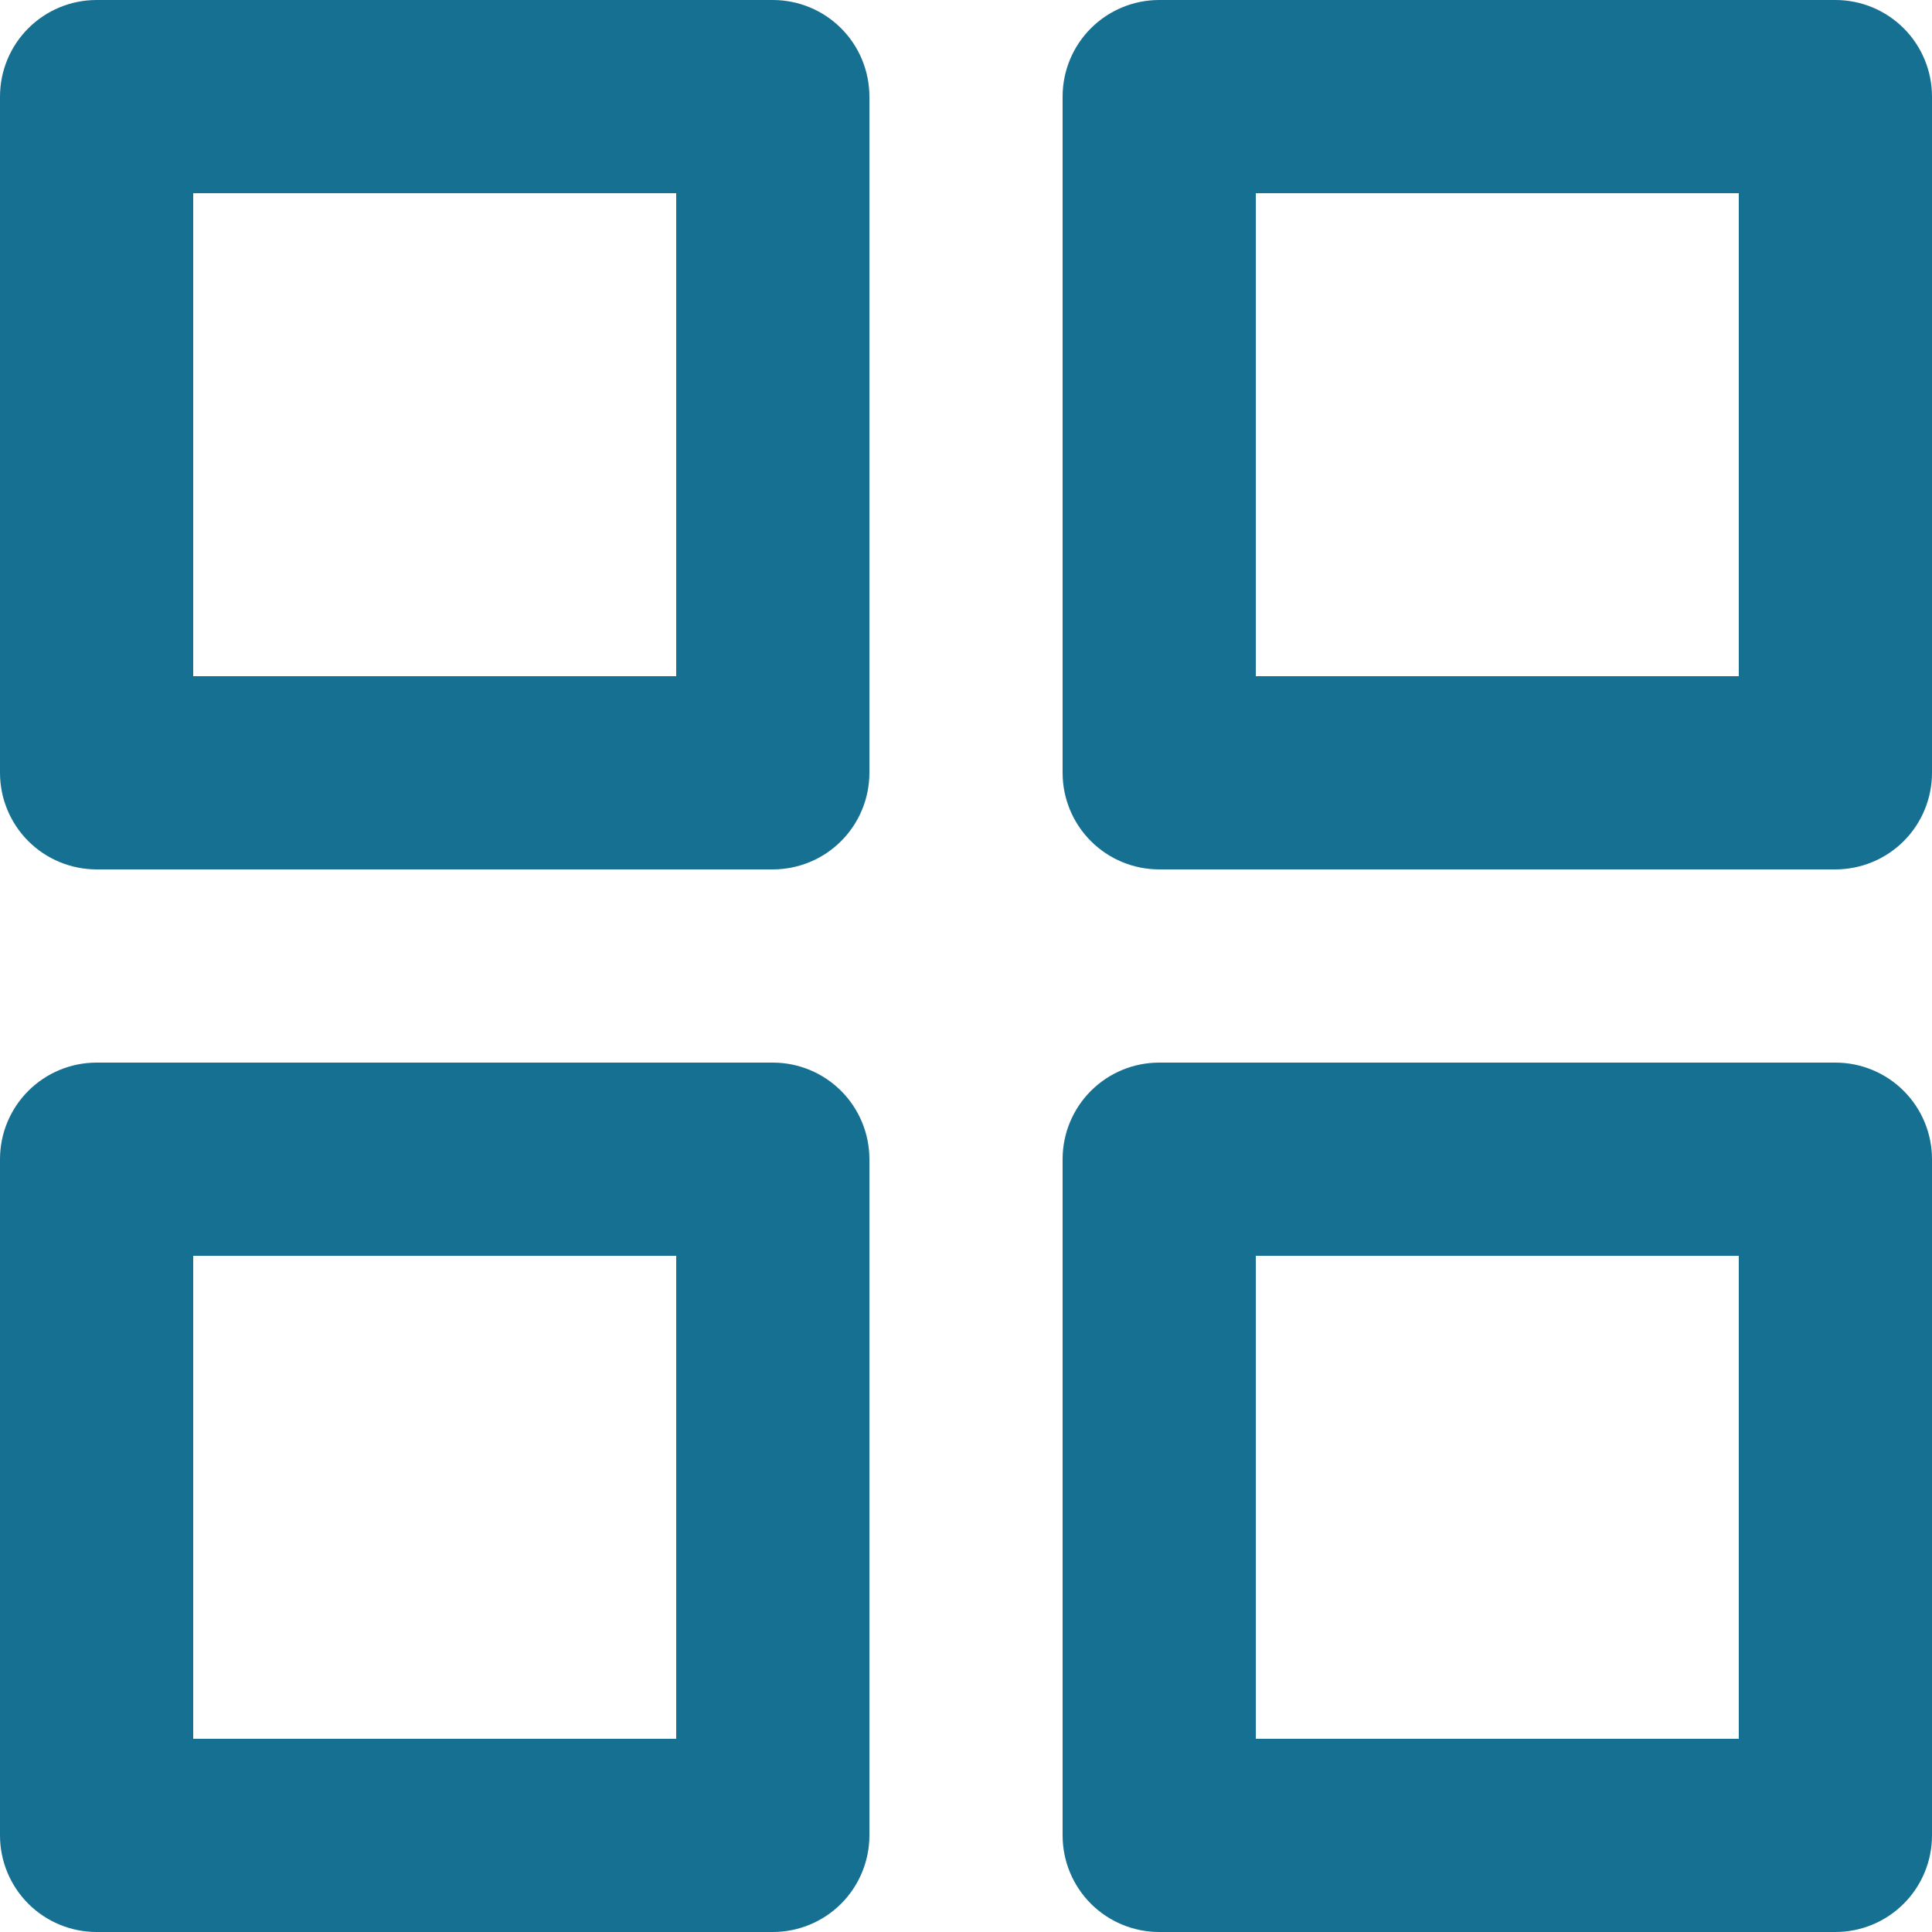 <svg width="14" height="14" viewBox="0 0 14 14" fill="none" xmlns="http://www.w3.org/2000/svg">
<path d="M5.6 7.7H0.7C0.514 7.7 0.336 7.774 0.205 7.905C0.074 8.036 0 8.214 0 8.4V13.3C0 13.486 0.074 13.664 0.205 13.795C0.336 13.926 0.514 14 0.7 14H5.6C5.786 14 5.964 13.926 6.095 13.795C6.226 13.664 6.3 13.486 6.3 13.3V8.4C6.3 8.214 6.226 8.036 6.095 7.905C5.964 7.774 5.786 7.7 5.6 7.7ZM4.9 12.6H1.4V9.1H4.9V12.6ZM13.3 0H8.4C8.214 0 8.036 0.074 7.905 0.205C7.774 0.336 7.7 0.514 7.7 0.7V5.6C7.7 5.786 7.774 5.964 7.905 6.095C8.036 6.226 8.214 6.3 8.4 6.3H13.3C13.486 6.3 13.664 6.226 13.795 6.095C13.926 5.964 14 5.786 14 5.6V0.7C14 0.514 13.926 0.336 13.795 0.205C13.664 0.074 13.486 0 13.3 0ZM12.6 4.9H9.1V1.4H12.6V4.9ZM13.3 7.7H8.4C8.214 7.7 8.036 7.774 7.905 7.905C7.774 8.036 7.7 8.214 7.7 8.4V13.3C7.7 13.486 7.774 13.664 7.905 13.795C8.036 13.926 8.214 14 8.4 14H13.3C13.486 14 13.664 13.926 13.795 13.795C13.926 13.664 14 13.486 14 13.3V8.4C14 8.214 13.926 8.036 13.795 7.905C13.664 7.774 13.486 7.7 13.3 7.7ZM12.6 12.6H9.1V9.1H12.6V12.6ZM5.6 0H0.7C0.514 0 0.336 0.074 0.205 0.205C0.074 0.336 0 0.514 0 0.7V5.6C0 5.786 0.074 5.964 0.205 6.095C0.336 6.226 0.514 6.3 0.7 6.3H5.6C5.786 6.3 5.964 6.226 6.095 6.095C6.226 5.964 6.3 5.786 6.3 5.6V0.7C6.3 0.514 6.226 0.336 6.095 0.205C5.964 0.074 5.786 0 5.6 0ZM4.9 4.9H1.4V1.4H4.9V4.9Z" fill="#167092"/>
</svg>
